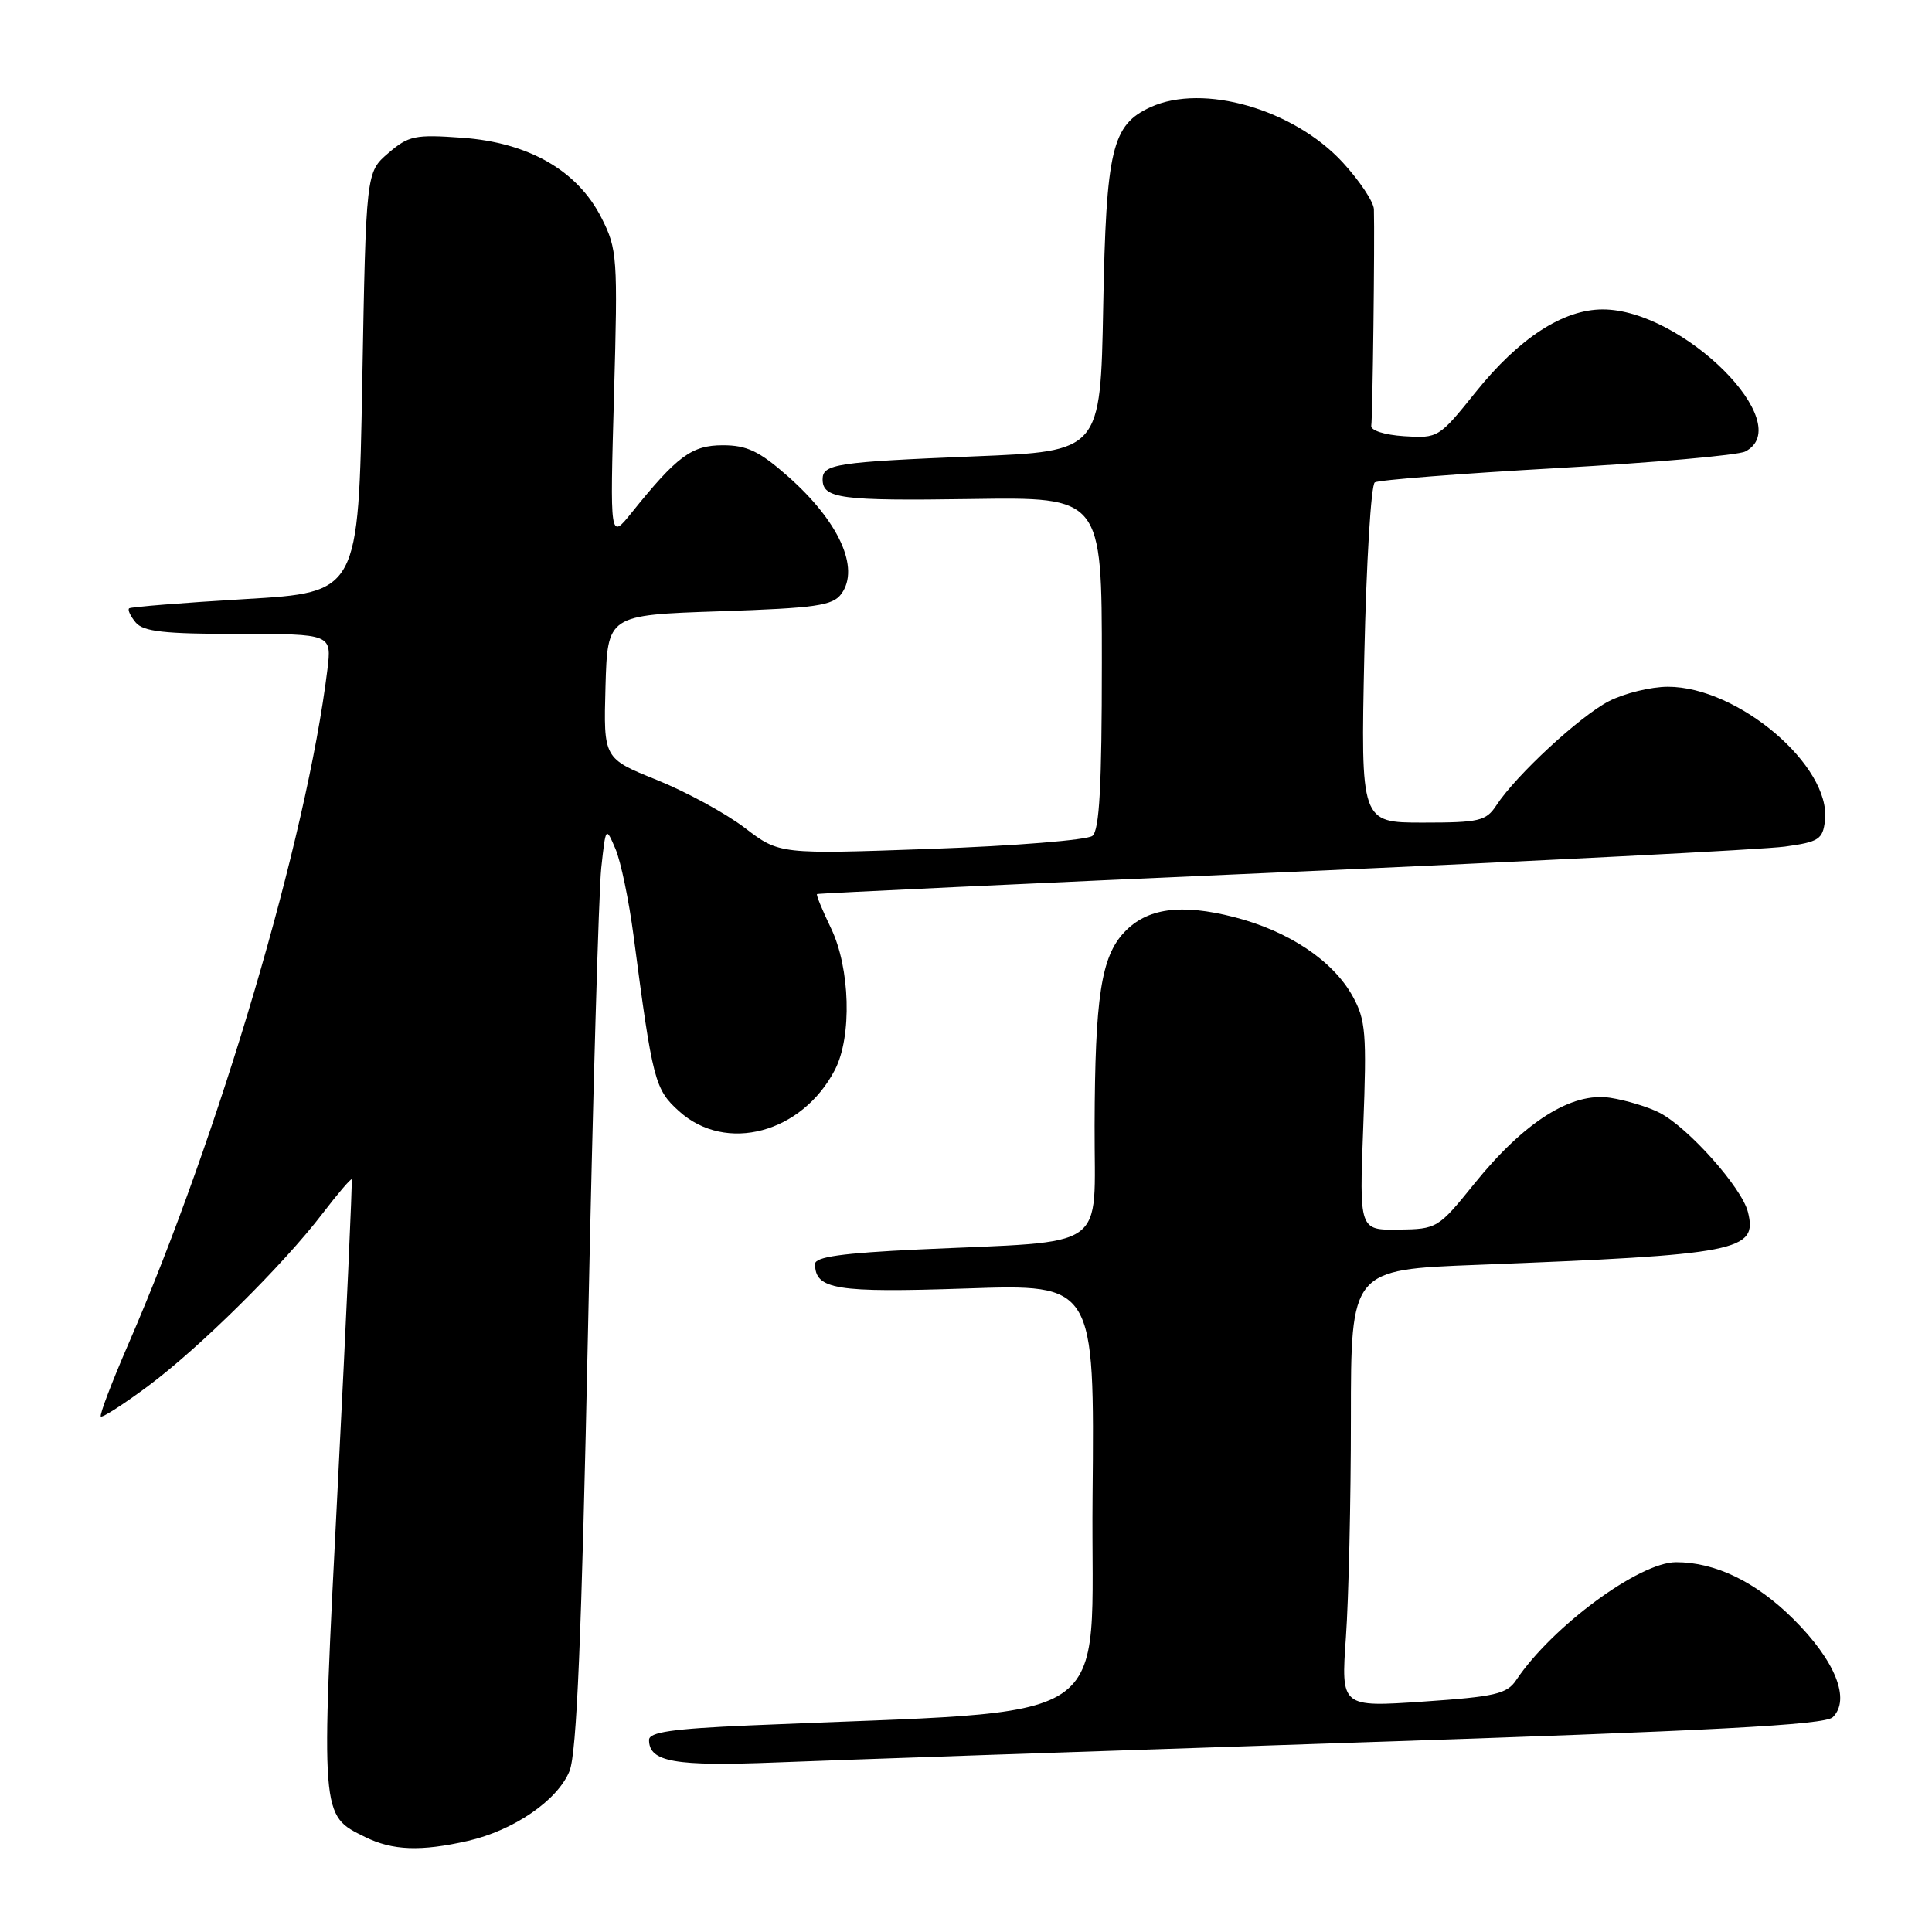 <?xml version="1.0" encoding="UTF-8" standalone="no"?>
<!DOCTYPE svg PUBLIC "-//W3C//DTD SVG 1.1//EN" "http://www.w3.org/Graphics/SVG/1.1/DTD/svg11.dtd" >
<svg xmlns="http://www.w3.org/2000/svg" xmlns:xlink="http://www.w3.org/1999/xlink" version="1.1" viewBox="0 0 256 256">
 <g >
 <path fill="currentColor"
d=" M 62.00 243.93 C 68.07 242.54 73.88 238.56 75.46 234.68 C 76.42 232.33 77.06 217.02 77.92 176.00 C 78.55 145.47 79.34 118.03 79.67 115.00 C 80.27 109.50 80.27 109.50 81.56 112.50 C 82.26 114.15 83.34 119.33 83.95 124.00 C 86.48 143.26 86.76 144.34 89.99 147.25 C 96.19 152.85 106.28 150.15 110.64 141.74 C 112.91 137.34 112.65 128.25 110.11 122.99 C 108.96 120.60 108.12 118.57 108.26 118.47 C 108.39 118.37 136.18 117.07 170.00 115.58 C 203.82 114.09 233.75 112.56 236.50 112.18 C 241.02 111.56 241.53 111.22 241.82 108.72 C 242.65 101.51 230.31 91.00 221.01 91.00 C 218.76 91.00 215.25 91.86 213.21 92.90 C 209.37 94.87 200.89 102.71 198.27 106.72 C 196.91 108.79 196.01 109.00 188.54 109.00 C 180.30 109.00 180.30 109.00 180.78 86.75 C 181.05 74.51 181.67 64.24 182.17 63.92 C 182.66 63.60 193.52 62.75 206.28 62.03 C 219.05 61.32 230.29 60.32 231.25 59.83 C 238.24 56.24 222.97 41.00 212.37 41.00 C 207.12 41.00 201.27 44.81 195.54 51.95 C 190.68 58.01 190.55 58.09 186.06 57.80 C 183.44 57.63 181.58 57.03 181.70 56.40 C 181.88 55.39 182.17 31.80 182.05 27.73 C 182.02 26.75 180.16 23.96 177.91 21.51 C 171.41 14.47 159.44 11.02 152.47 14.19 C 147.33 16.54 146.57 19.74 146.18 40.65 C 145.82 59.80 145.82 59.80 129.16 60.47 C 110.83 61.22 109.00 61.49 109.00 63.51 C 109.00 66.06 111.38 66.38 128.71 66.12 C 146.00 65.86 146.00 65.86 146.00 87.81 C 146.00 104.16 145.68 110.01 144.75 110.76 C 144.06 111.31 134.45 112.09 123.39 112.48 C 103.27 113.20 103.27 113.20 98.69 109.70 C 96.18 107.78 90.93 104.92 87.04 103.35 C 79.97 100.50 79.97 100.50 80.23 91.00 C 80.50 81.50 80.50 81.50 95.33 81.00 C 108.17 80.57 110.35 80.25 111.49 78.68 C 113.98 75.27 111.15 69.06 104.38 63.10 C 100.61 59.78 98.97 59.00 95.78 59.00 C 91.65 59.00 89.73 60.42 83.64 68.00 C 80.82 71.50 80.82 71.50 81.36 52.35 C 81.87 34.06 81.80 33.02 79.70 28.87 C 76.53 22.60 70.05 18.88 61.21 18.25 C 54.99 17.80 54.13 17.98 51.45 20.29 C 48.50 22.82 48.50 22.82 48.00 50.66 C 47.50 78.50 47.50 78.50 32.50 79.38 C 24.25 79.87 17.32 80.42 17.11 80.61 C 16.89 80.80 17.28 81.64 17.98 82.48 C 18.99 83.69 21.75 84.00 31.60 84.00 C 43.96 84.00 43.96 84.00 43.38 88.75 C 40.63 111.13 29.09 150.24 17.02 178.07 C 14.81 183.17 13.16 187.50 13.36 187.69 C 13.55 187.89 16.37 186.08 19.61 183.67 C 26.41 178.62 37.52 167.63 42.76 160.77 C 44.75 158.17 46.48 156.15 46.60 156.27 C 46.71 156.40 45.89 174.63 44.76 196.79 C 42.50 241.07 42.45 240.49 48.39 243.42 C 52.02 245.21 55.75 245.35 62.00 243.93 Z  M 179.00 230.92 C 227.16 229.33 241.81 228.56 242.85 227.54 C 245.25 225.20 243.19 220.05 237.63 214.53 C 232.67 209.60 227.30 207.00 222.09 207.00 C 217.21 207.00 205.66 215.52 200.91 222.61 C 199.68 224.46 198.12 224.82 188.59 225.47 C 177.69 226.21 177.69 226.21 178.34 216.95 C 178.70 211.86 179.00 198.82 179.00 187.97 C 179.00 168.24 179.00 168.24 195.75 167.60 C 230.40 166.26 232.91 165.77 231.61 160.60 C 230.81 157.38 223.73 149.43 219.91 147.45 C 218.42 146.68 215.48 145.79 213.35 145.46 C 208.24 144.68 201.98 148.64 195.36 156.84 C 190.57 162.77 190.42 162.86 185.30 162.93 C 180.11 163.00 180.11 163.00 180.64 149.25 C 181.11 136.92 180.97 135.14 179.23 132.00 C 176.62 127.28 170.75 123.37 163.53 121.52 C 156.44 119.71 151.98 120.33 148.96 123.54 C 145.91 126.79 145.09 132.12 145.04 149.16 C 144.99 166.02 147.33 164.37 121.75 165.56 C 111.61 166.04 108.00 166.54 108.00 167.48 C 108.00 170.87 110.75 171.31 128.05 170.73 C 145.03 170.15 145.03 170.15 144.77 198.33 C 144.47 229.68 149.34 226.44 99.25 228.63 C 89.09 229.07 86.00 229.52 86.00 230.55 C 86.00 233.48 89.39 234.07 103.00 233.53 C 110.42 233.23 144.62 232.06 179.00 230.92 Z "/>
</g>
</svg>